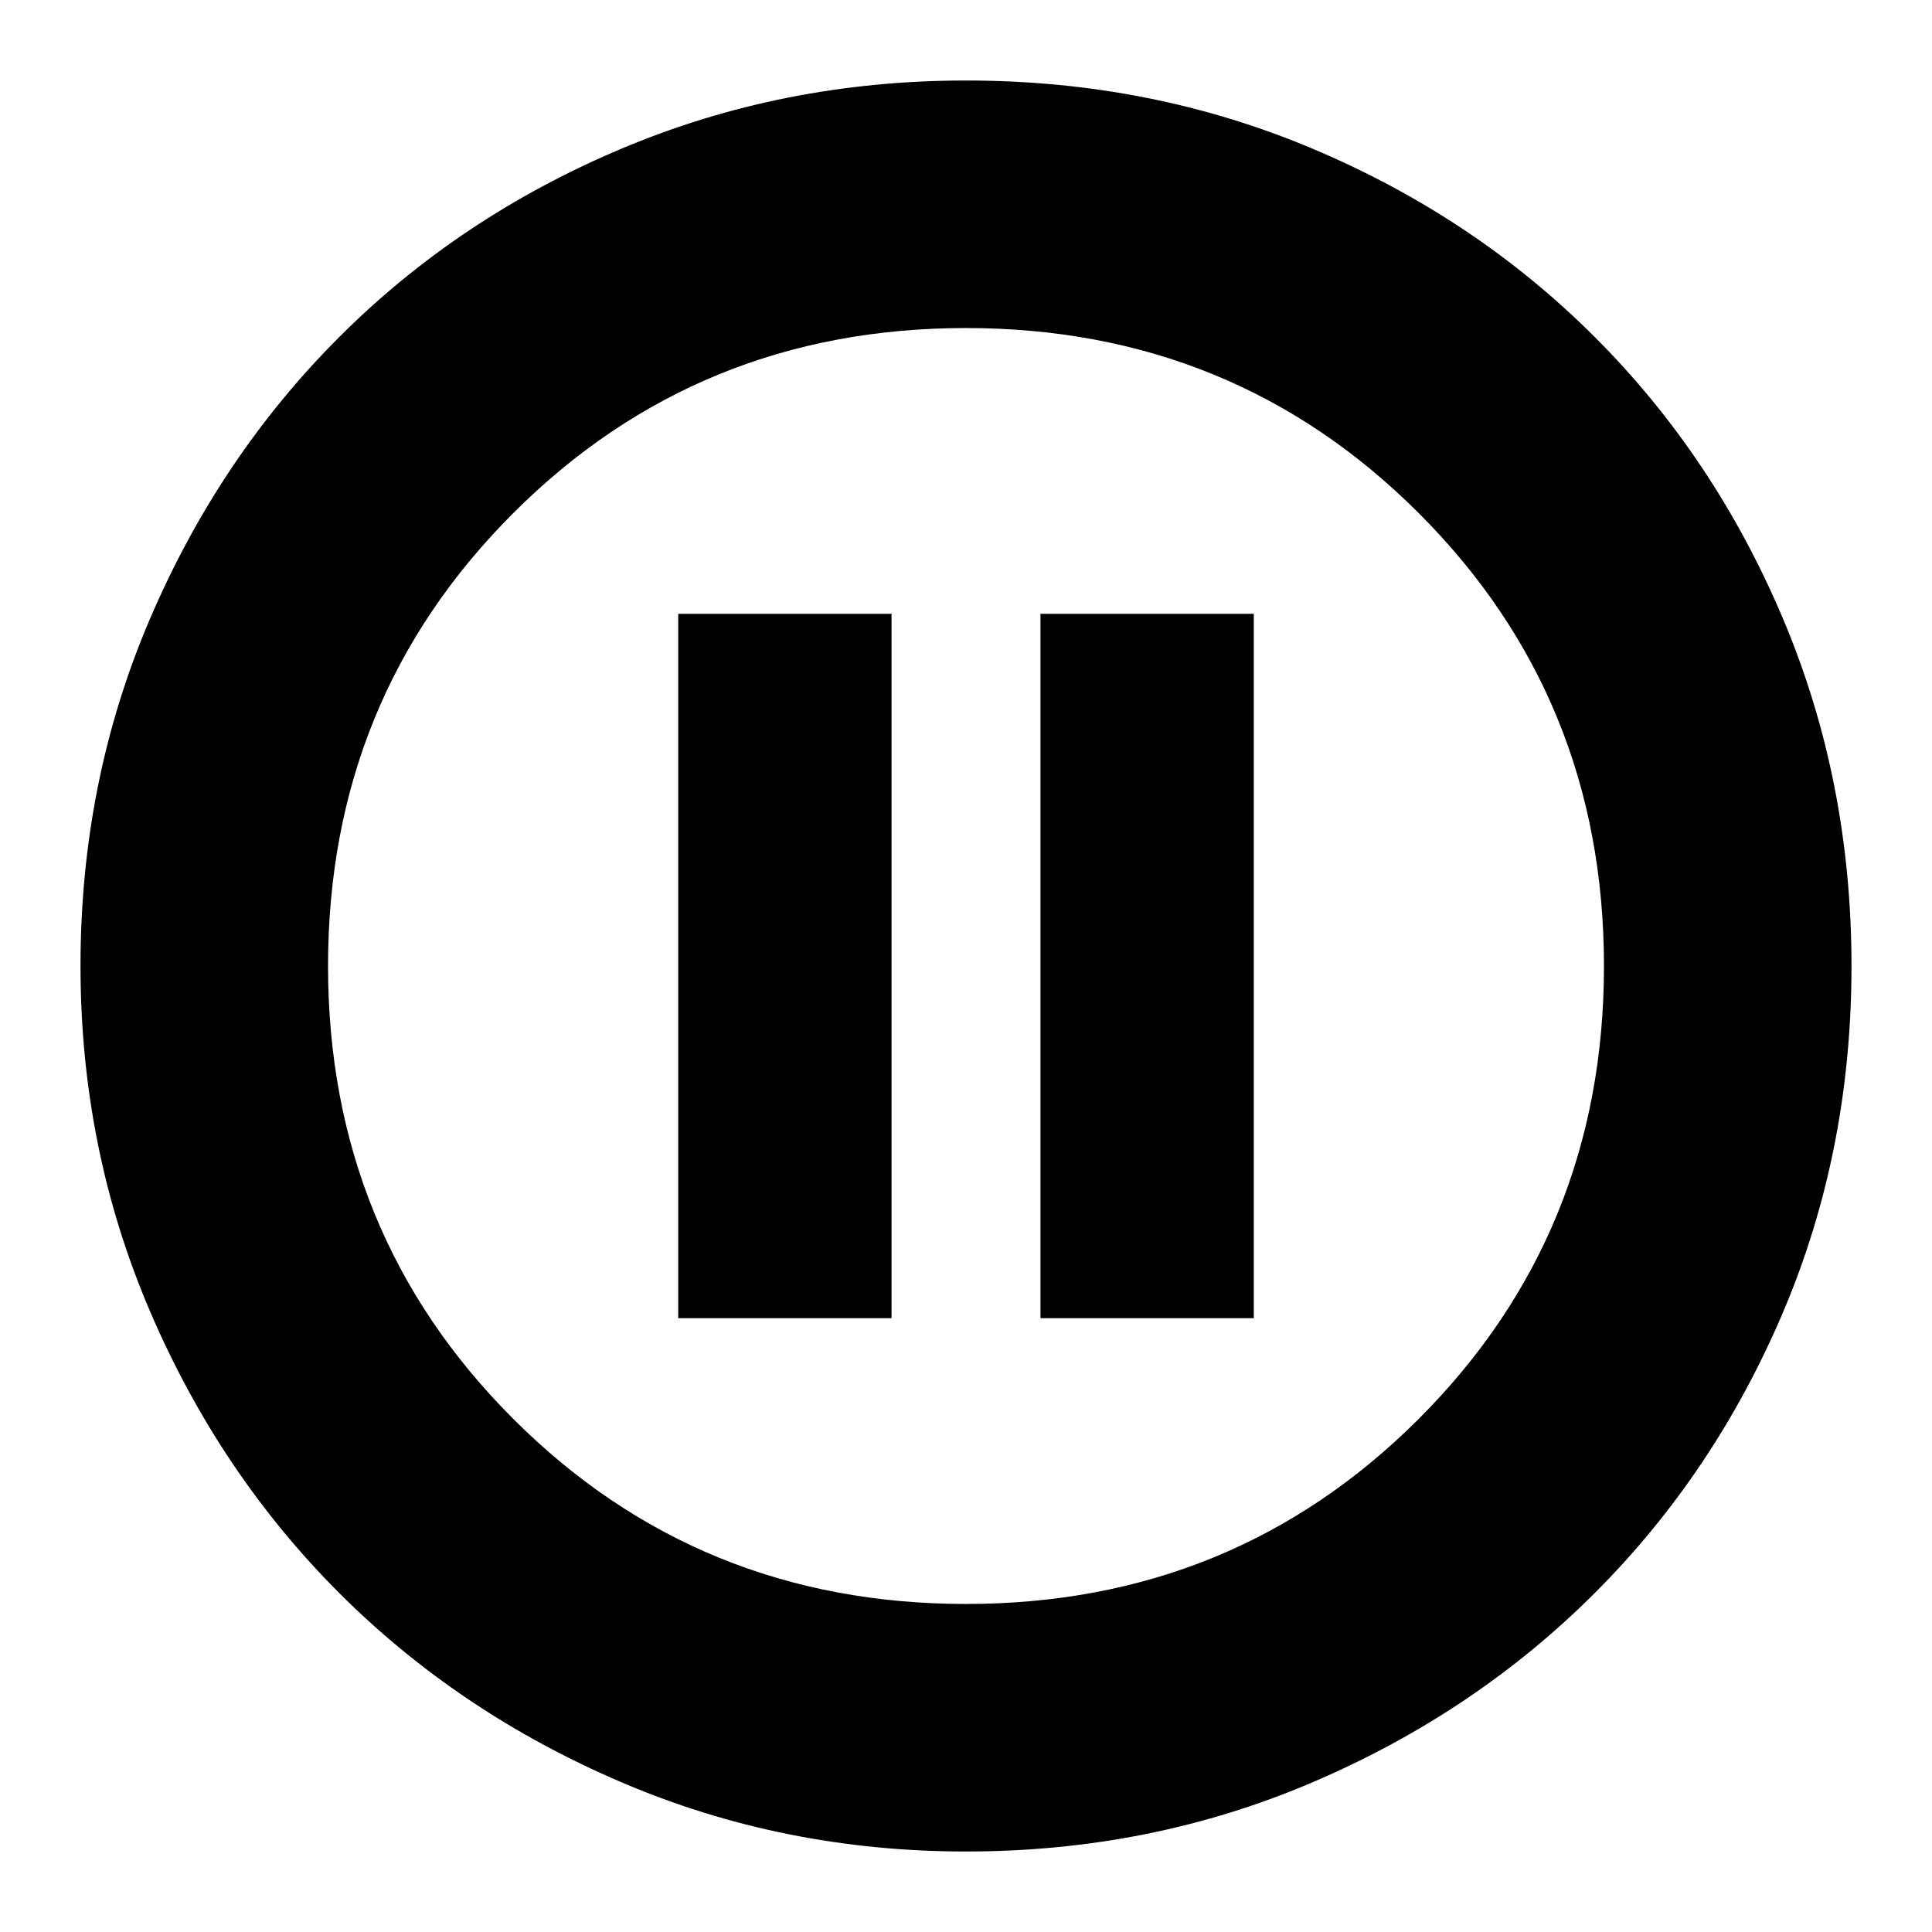 <svg xmlns="http://www.w3.org/2000/svg" height="24" width="24"><path d="M8.425 16.375h2.65v-8.75h-2.65Zm4.5 0h2.65v-8.75h-2.65ZM12 23q-2.275 0-4.287-.863-2.013-.862-3.5-2.349-1.488-1.488-2.35-3.5Q1 14.275 1 12q0-2.3.863-4.312.862-2.013 2.35-3.5Q5.7 2.7 7.713 1.85 9.725 1 12 1q2.3 0 4.312.85 2.013.85 3.5 2.338 1.488 1.487 2.338 3.5Q23 9.7 23 12q0 2.3-.85 4.3t-2.338 3.488q-1.487 1.487-3.5 2.349Q14.3 23 12 23Zm0-3.075q3.325 0 5.625-2.3t2.3-5.625q0-3.325-2.3-5.625T12 4.075q-3.325 0-5.625 2.3T4.075 12q0 3.325 2.3 5.625t5.625 2.3ZM12 12Z"/></svg>